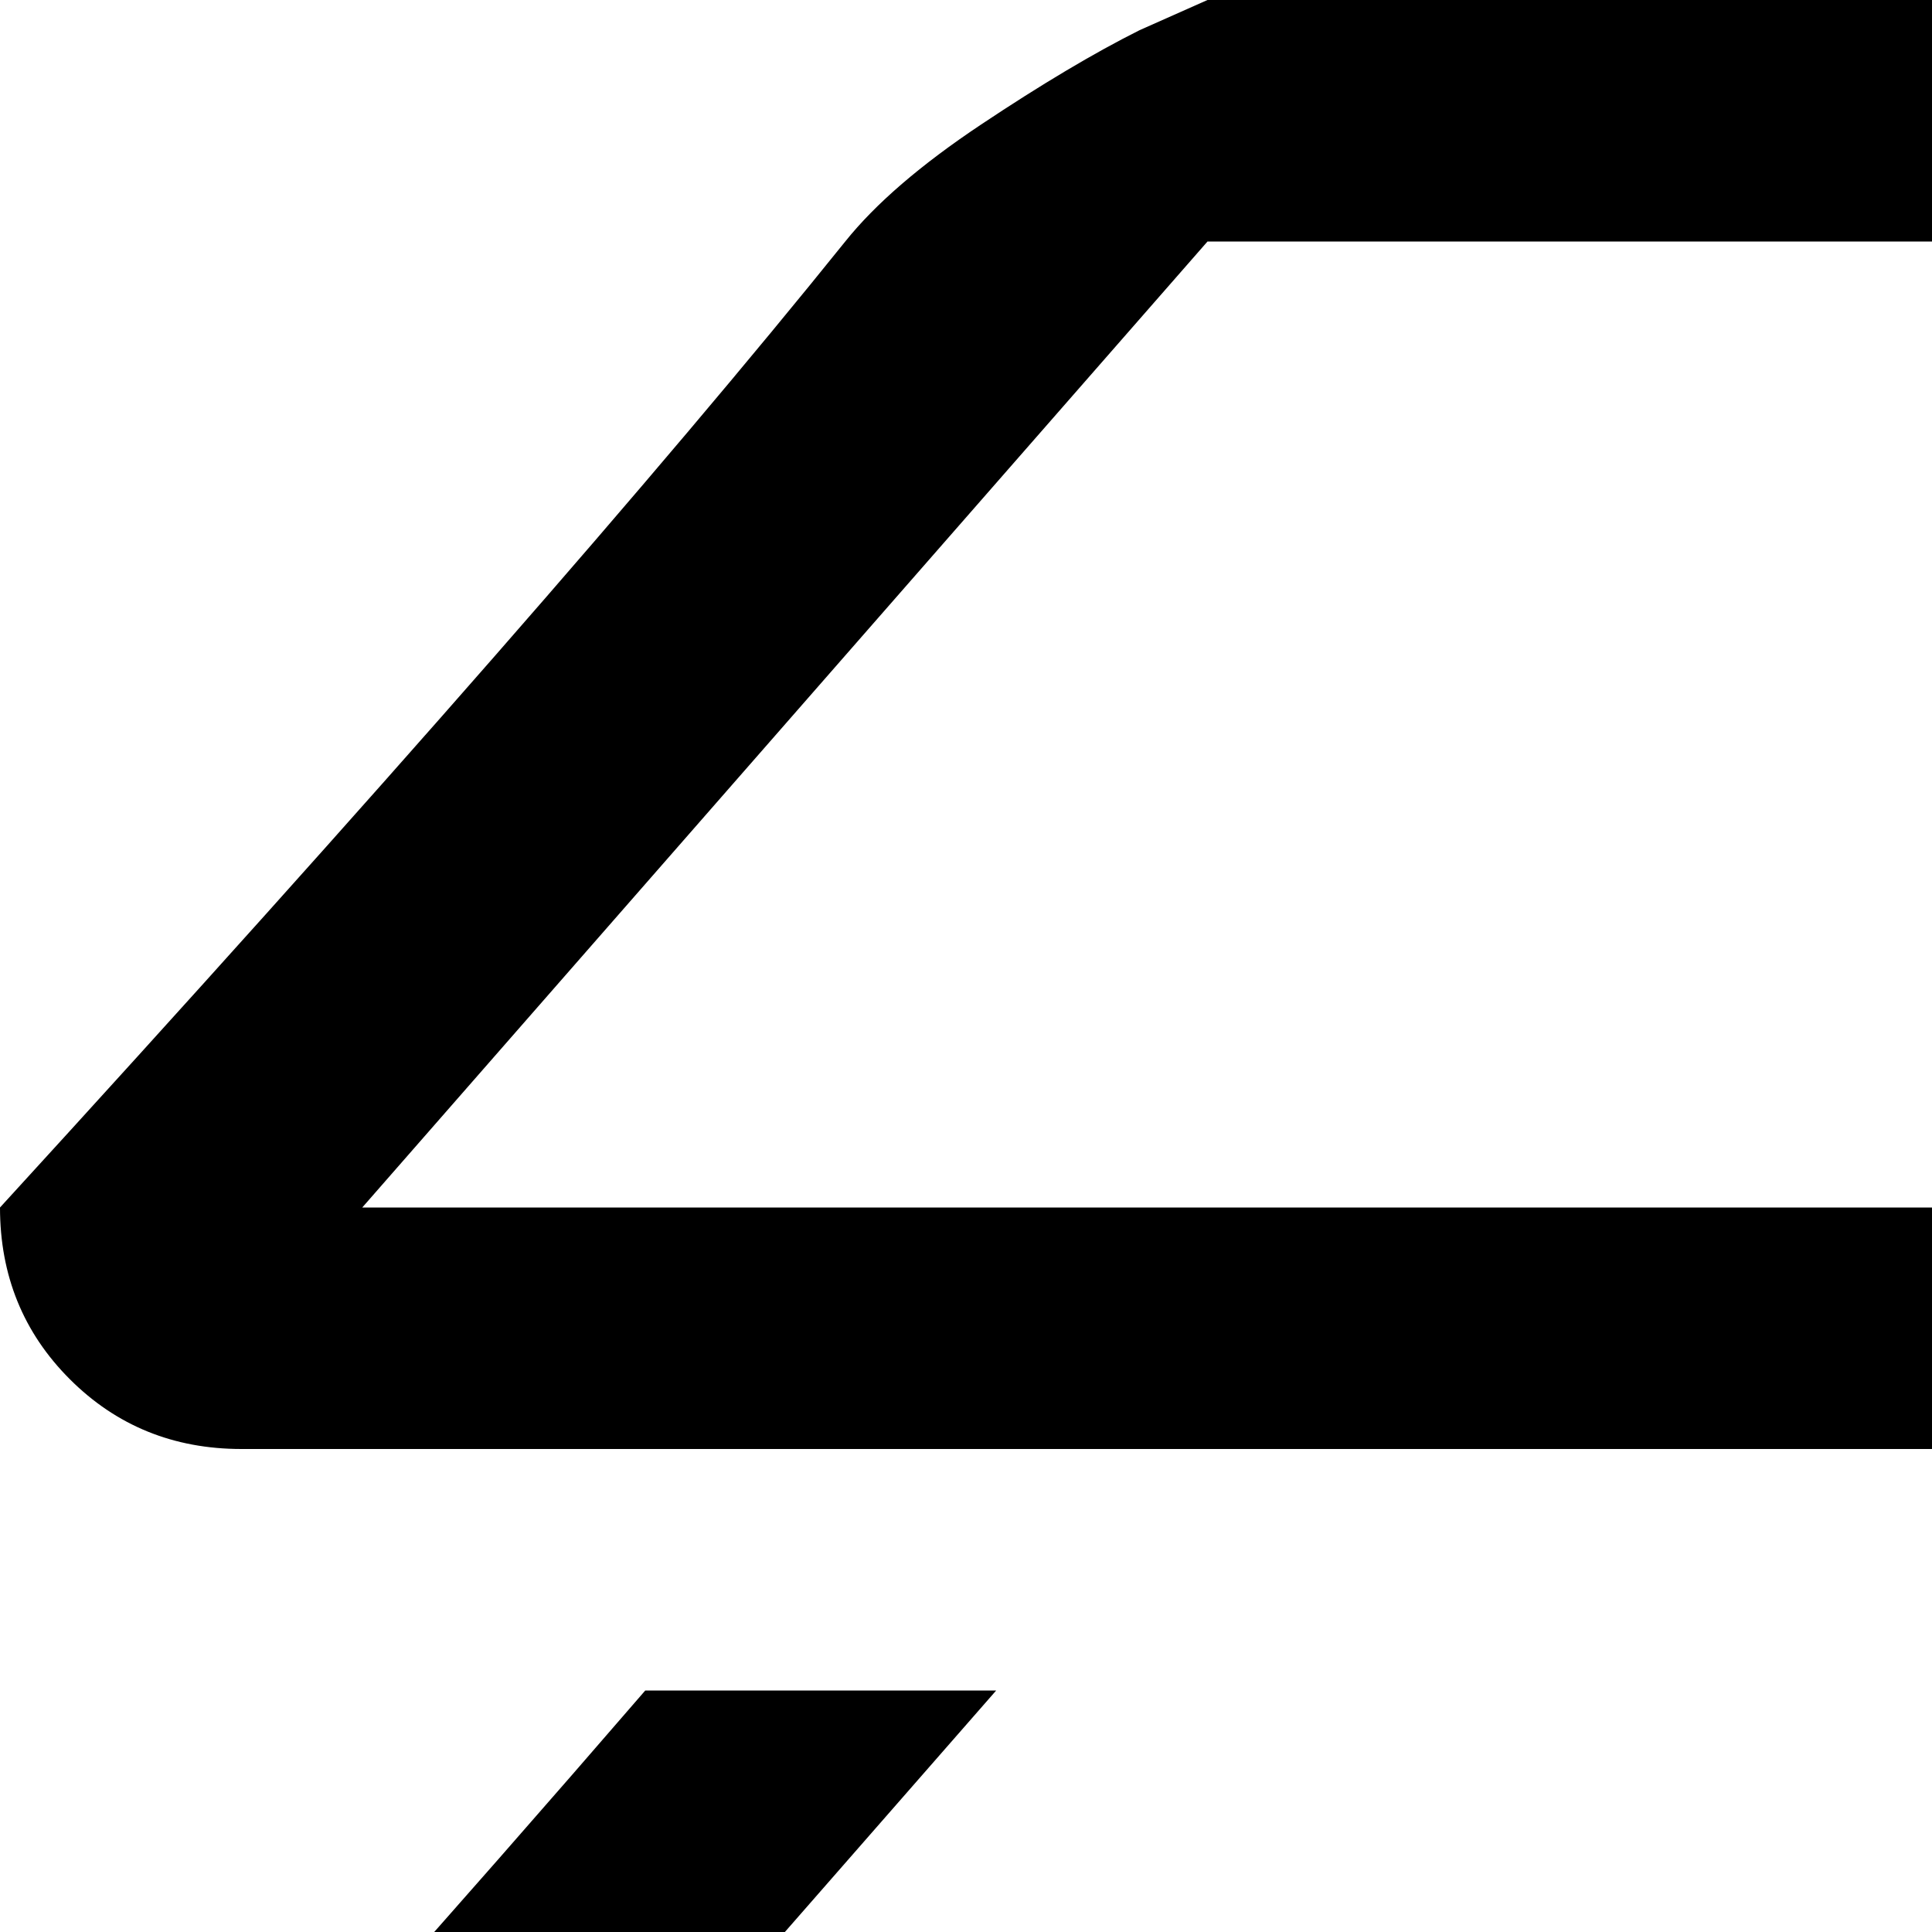 <svg xmlns="http://www.w3.org/2000/svg" version="1.1" viewBox="0 0 512 512" fill="currentColor"><path fill="currentColor" d="M960 704H64q-27 0-45.5-18.5T0 640q95-104 171-192h93L96 640h832L760 448h93q34 40 77 88t68 76l26 28q0 27-18.5 45.5T960 704m0-320H64q-27 0-45.5-18.5T0 320Q150 156 224 64q12-15 36-31t42-25l18-8h384q7 3 18.5 8T760 30t40 34q33 42 89 106t96 107l39 43q0 27-18.5 45.5T960 384M704 64H320L96 320h832zM264 768L96 960h832L760 768h93q77 89 171 192q0 26-18.5 45t-45.5 19H64q-27 0-45.5-19T0 960q95-104 171-192z"/></svg>